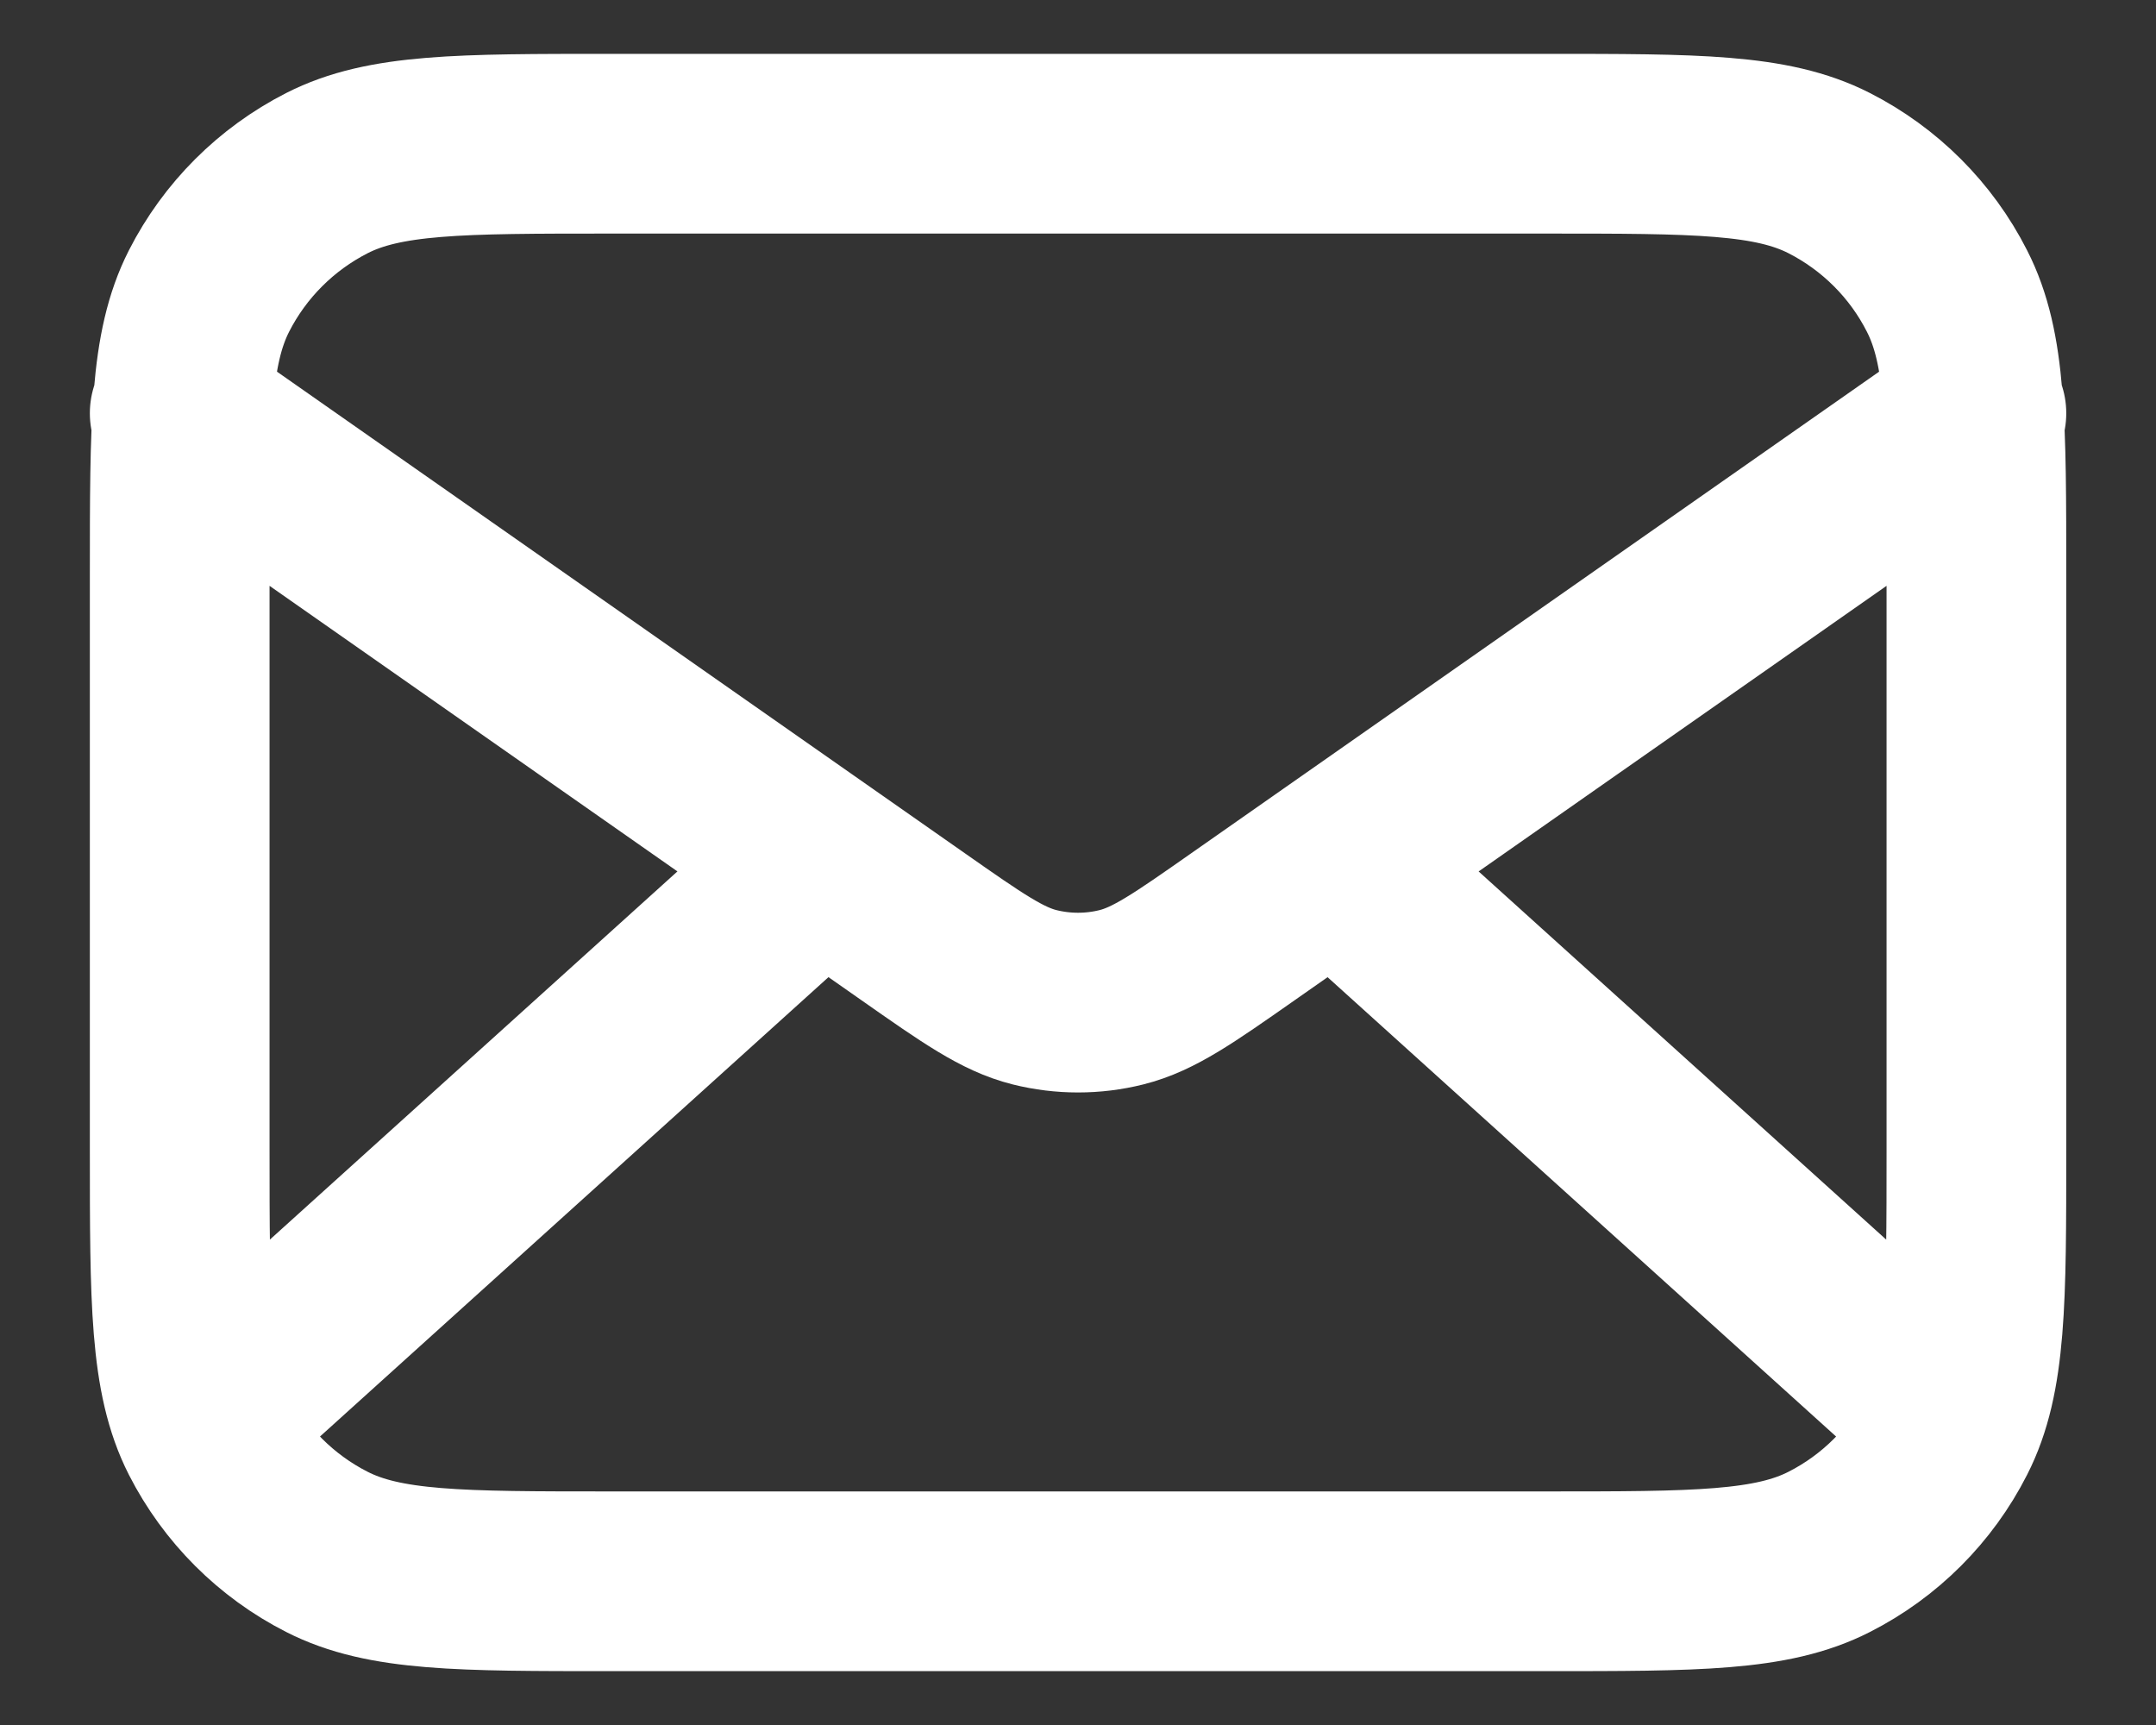 <svg width="20" height="16" viewBox="0 0 20 16" fill="none" xmlns="http://www.w3.org/2000/svg">
<rect x="0" y="0" width="20" height="16" fill="#333333" stroke="none"/>
<path d="M17.917 13L12.381 8M7.619 8L2.084 13M1.667 3.833L8.471 8.596C9.022 8.982 9.298 9.175 9.597 9.25C9.862 9.316 10.139 9.316 10.403 9.25C10.703 9.175 10.979 8.982 11.53 8.596L18.334 3.833M5.667 14.667H14.334C15.734 14.667 16.434 14.667 16.969 14.394C17.439 14.155 17.822 13.772 18.061 13.302C18.334 12.767 18.334 12.067 18.334 10.667V5.333C18.334 3.933 18.334 3.233 18.061 2.699C17.822 2.228 17.439 1.846 16.969 1.606C16.434 1.333 15.734 1.333 14.334 1.333H5.667C4.267 1.333 3.567 1.333 3.032 1.606C2.562 1.846 2.179 2.228 1.939 2.699C1.667 3.233 1.667 3.933 1.667 5.333V10.667C1.667 12.067 1.667 12.767 1.939 13.302C2.179 13.772 2.562 14.155 3.032 14.394C3.567 14.667 4.267 14.667 5.667 14.667Z" stroke="white" stroke-width="1.667" stroke-linecap="round" stroke-linejoin="round"/>
</svg>
